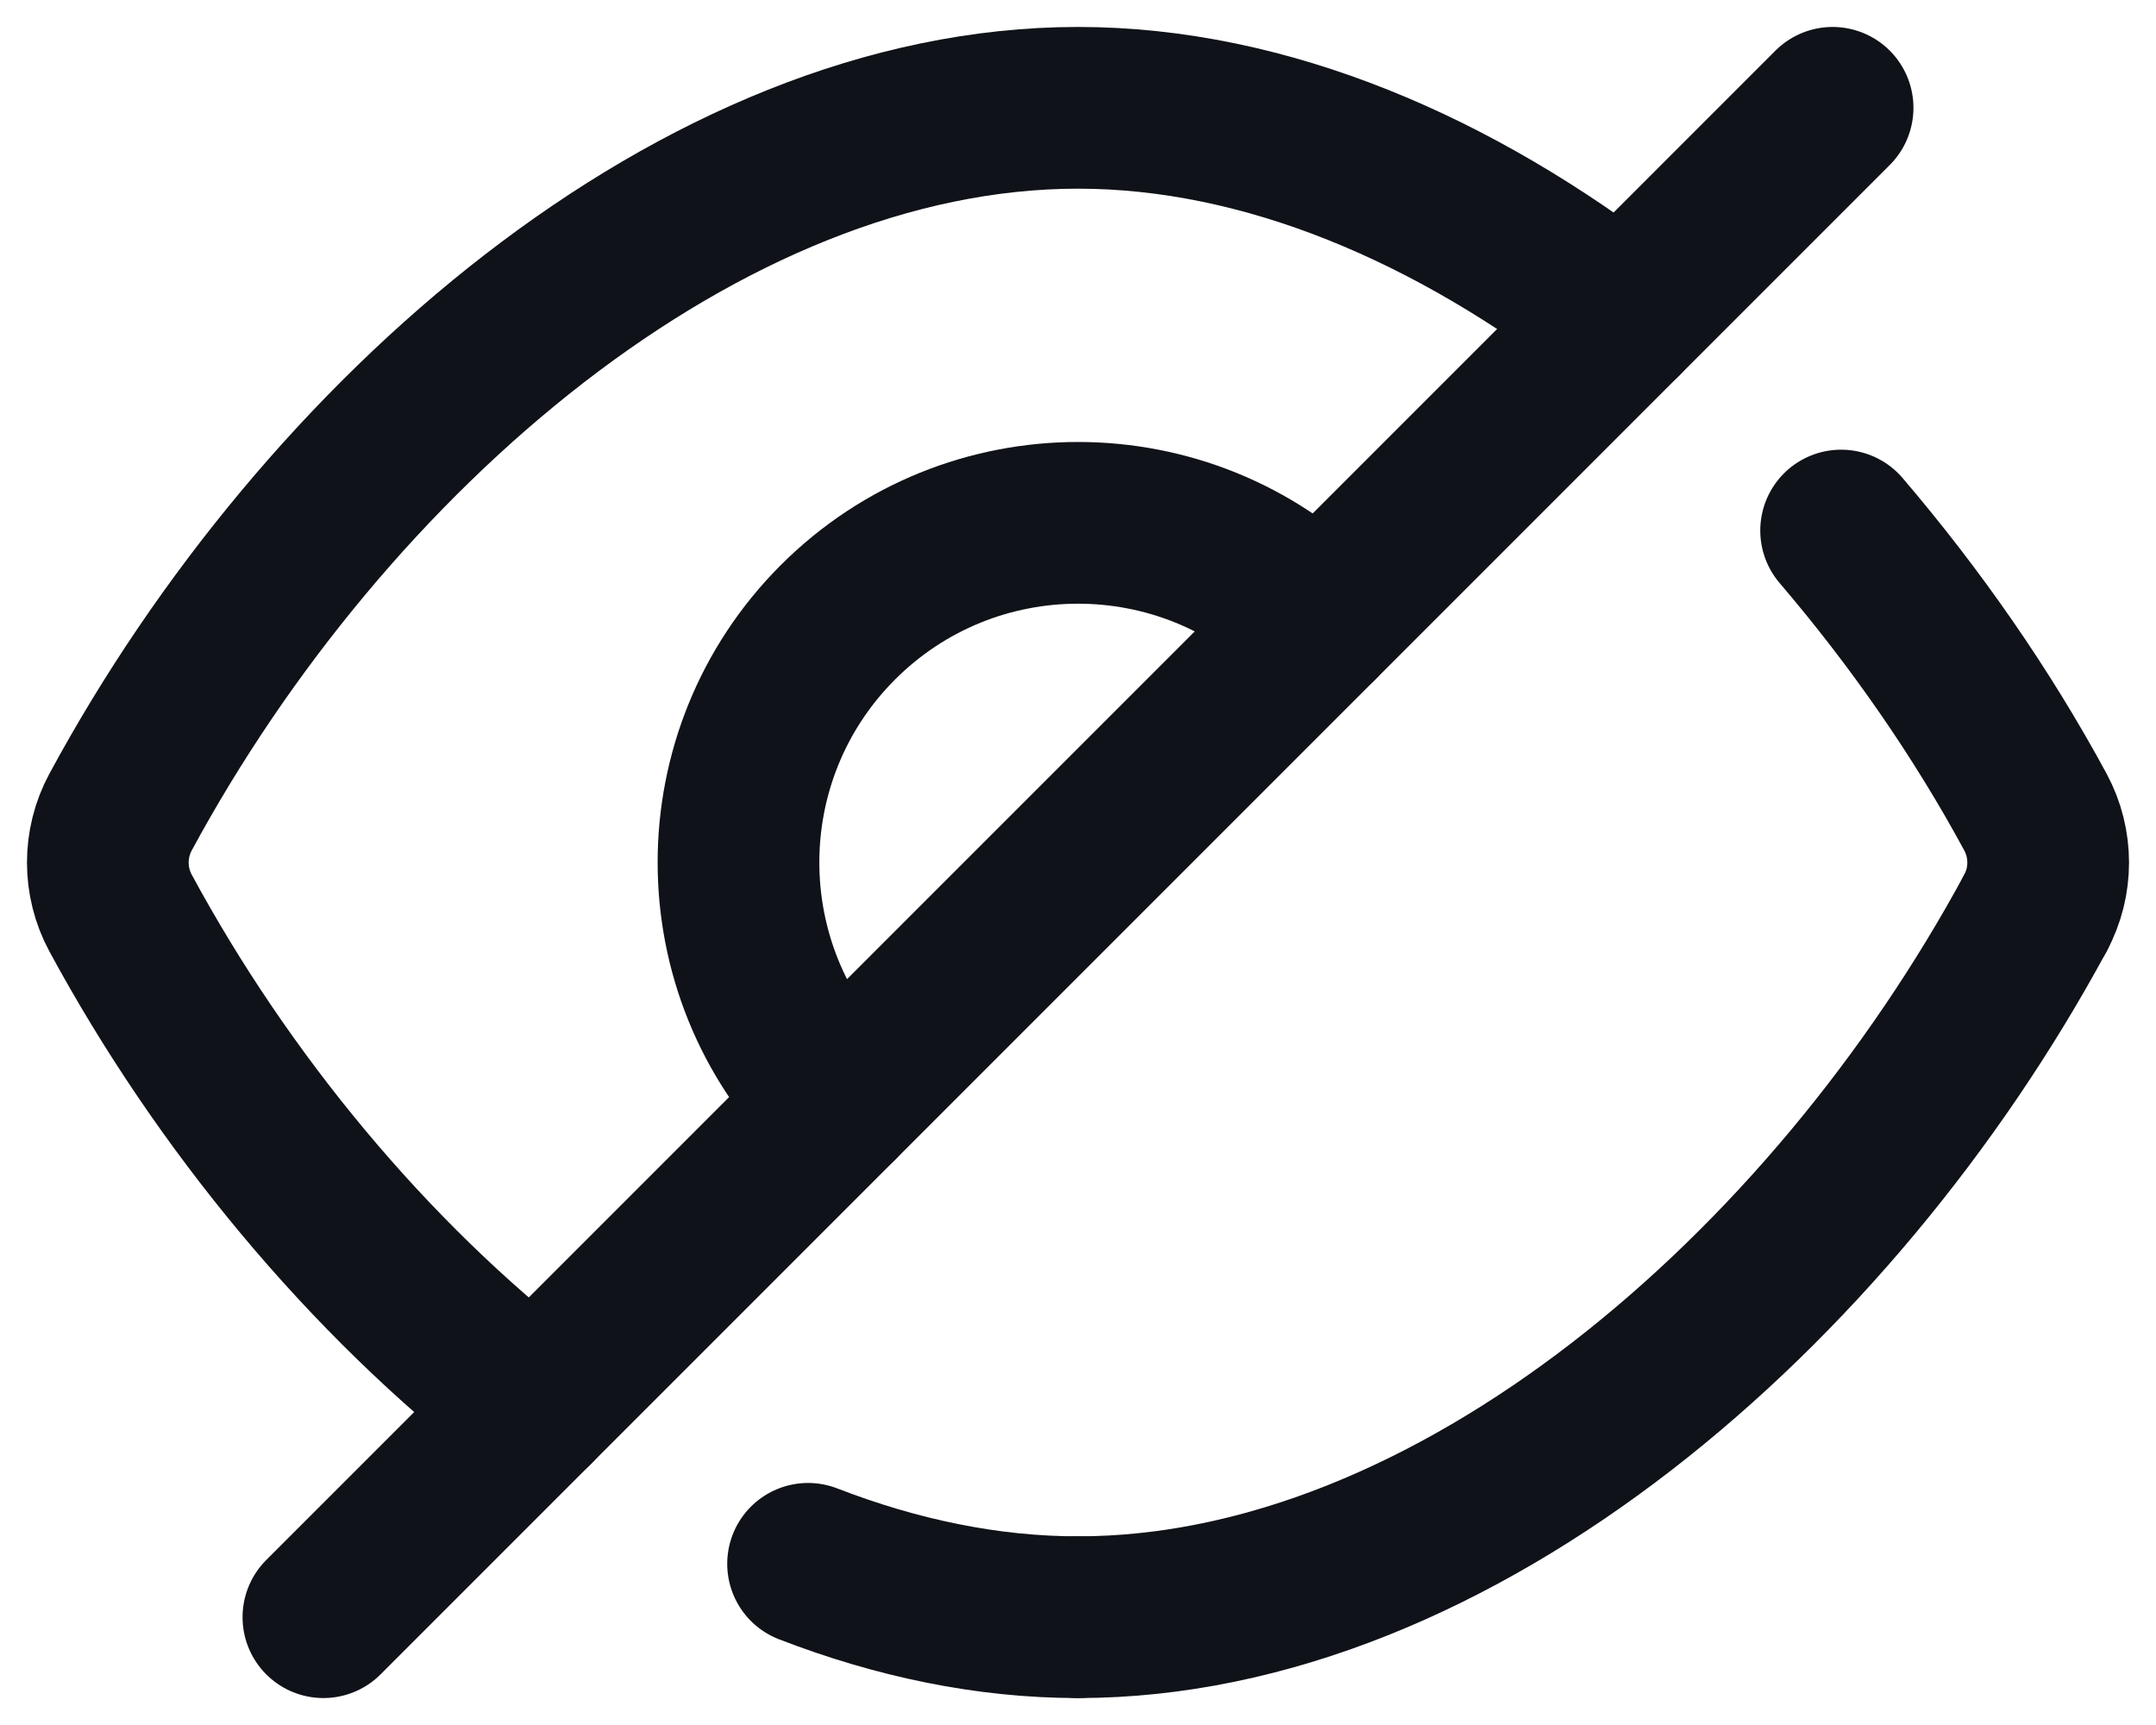 <svg width="20" height="16" viewBox="0 0 20 16" fill="none" xmlns="http://www.w3.org/2000/svg">
<path d="M10 15C9.158 15 8.315 14.822 7.496 14.505" stroke="#0F1218" stroke-width="1.5" stroke-linecap="round" stroke-linejoin="round"/>
<path d="M18.882 8.468C16.99 11.967 13.495 15 10 15" stroke="#0F1218" stroke-width="1.5" stroke-linecap="round" stroke-linejoin="round"/>
<path d="M17.079 4.921C17.77 5.73 18.384 6.612 18.882 7.533C19.039 7.824 19.039 8.177 18.882 8.468" stroke="#0F1218" stroke-width="1.5" stroke-linecap="round" stroke-linejoin="round"/>
<path d="M3 15L17 1" stroke="#0F1218" stroke-width="1.5" stroke-linecap="round" stroke-linejoin="round"/>
<path d="M7.773 10.227C6.543 8.997 6.543 7.002 7.773 5.772C9.003 4.542 10.998 4.542 12.228 5.772" stroke="#0F1218" stroke-width="1.5" stroke-linecap="round" stroke-linejoin="round"/>
<path d="M15.044 2.956C13.497 1.759 11.748 1 10 1C6.505 1 3.01 4.033 1.118 7.533C0.961 7.824 0.961 8.177 1.118 8.468C2.064 10.217 3.41 11.849 4.956 13.045" stroke="#0F1218" stroke-width="1.5" stroke-linecap="round" stroke-linejoin="round"/>
</svg>
